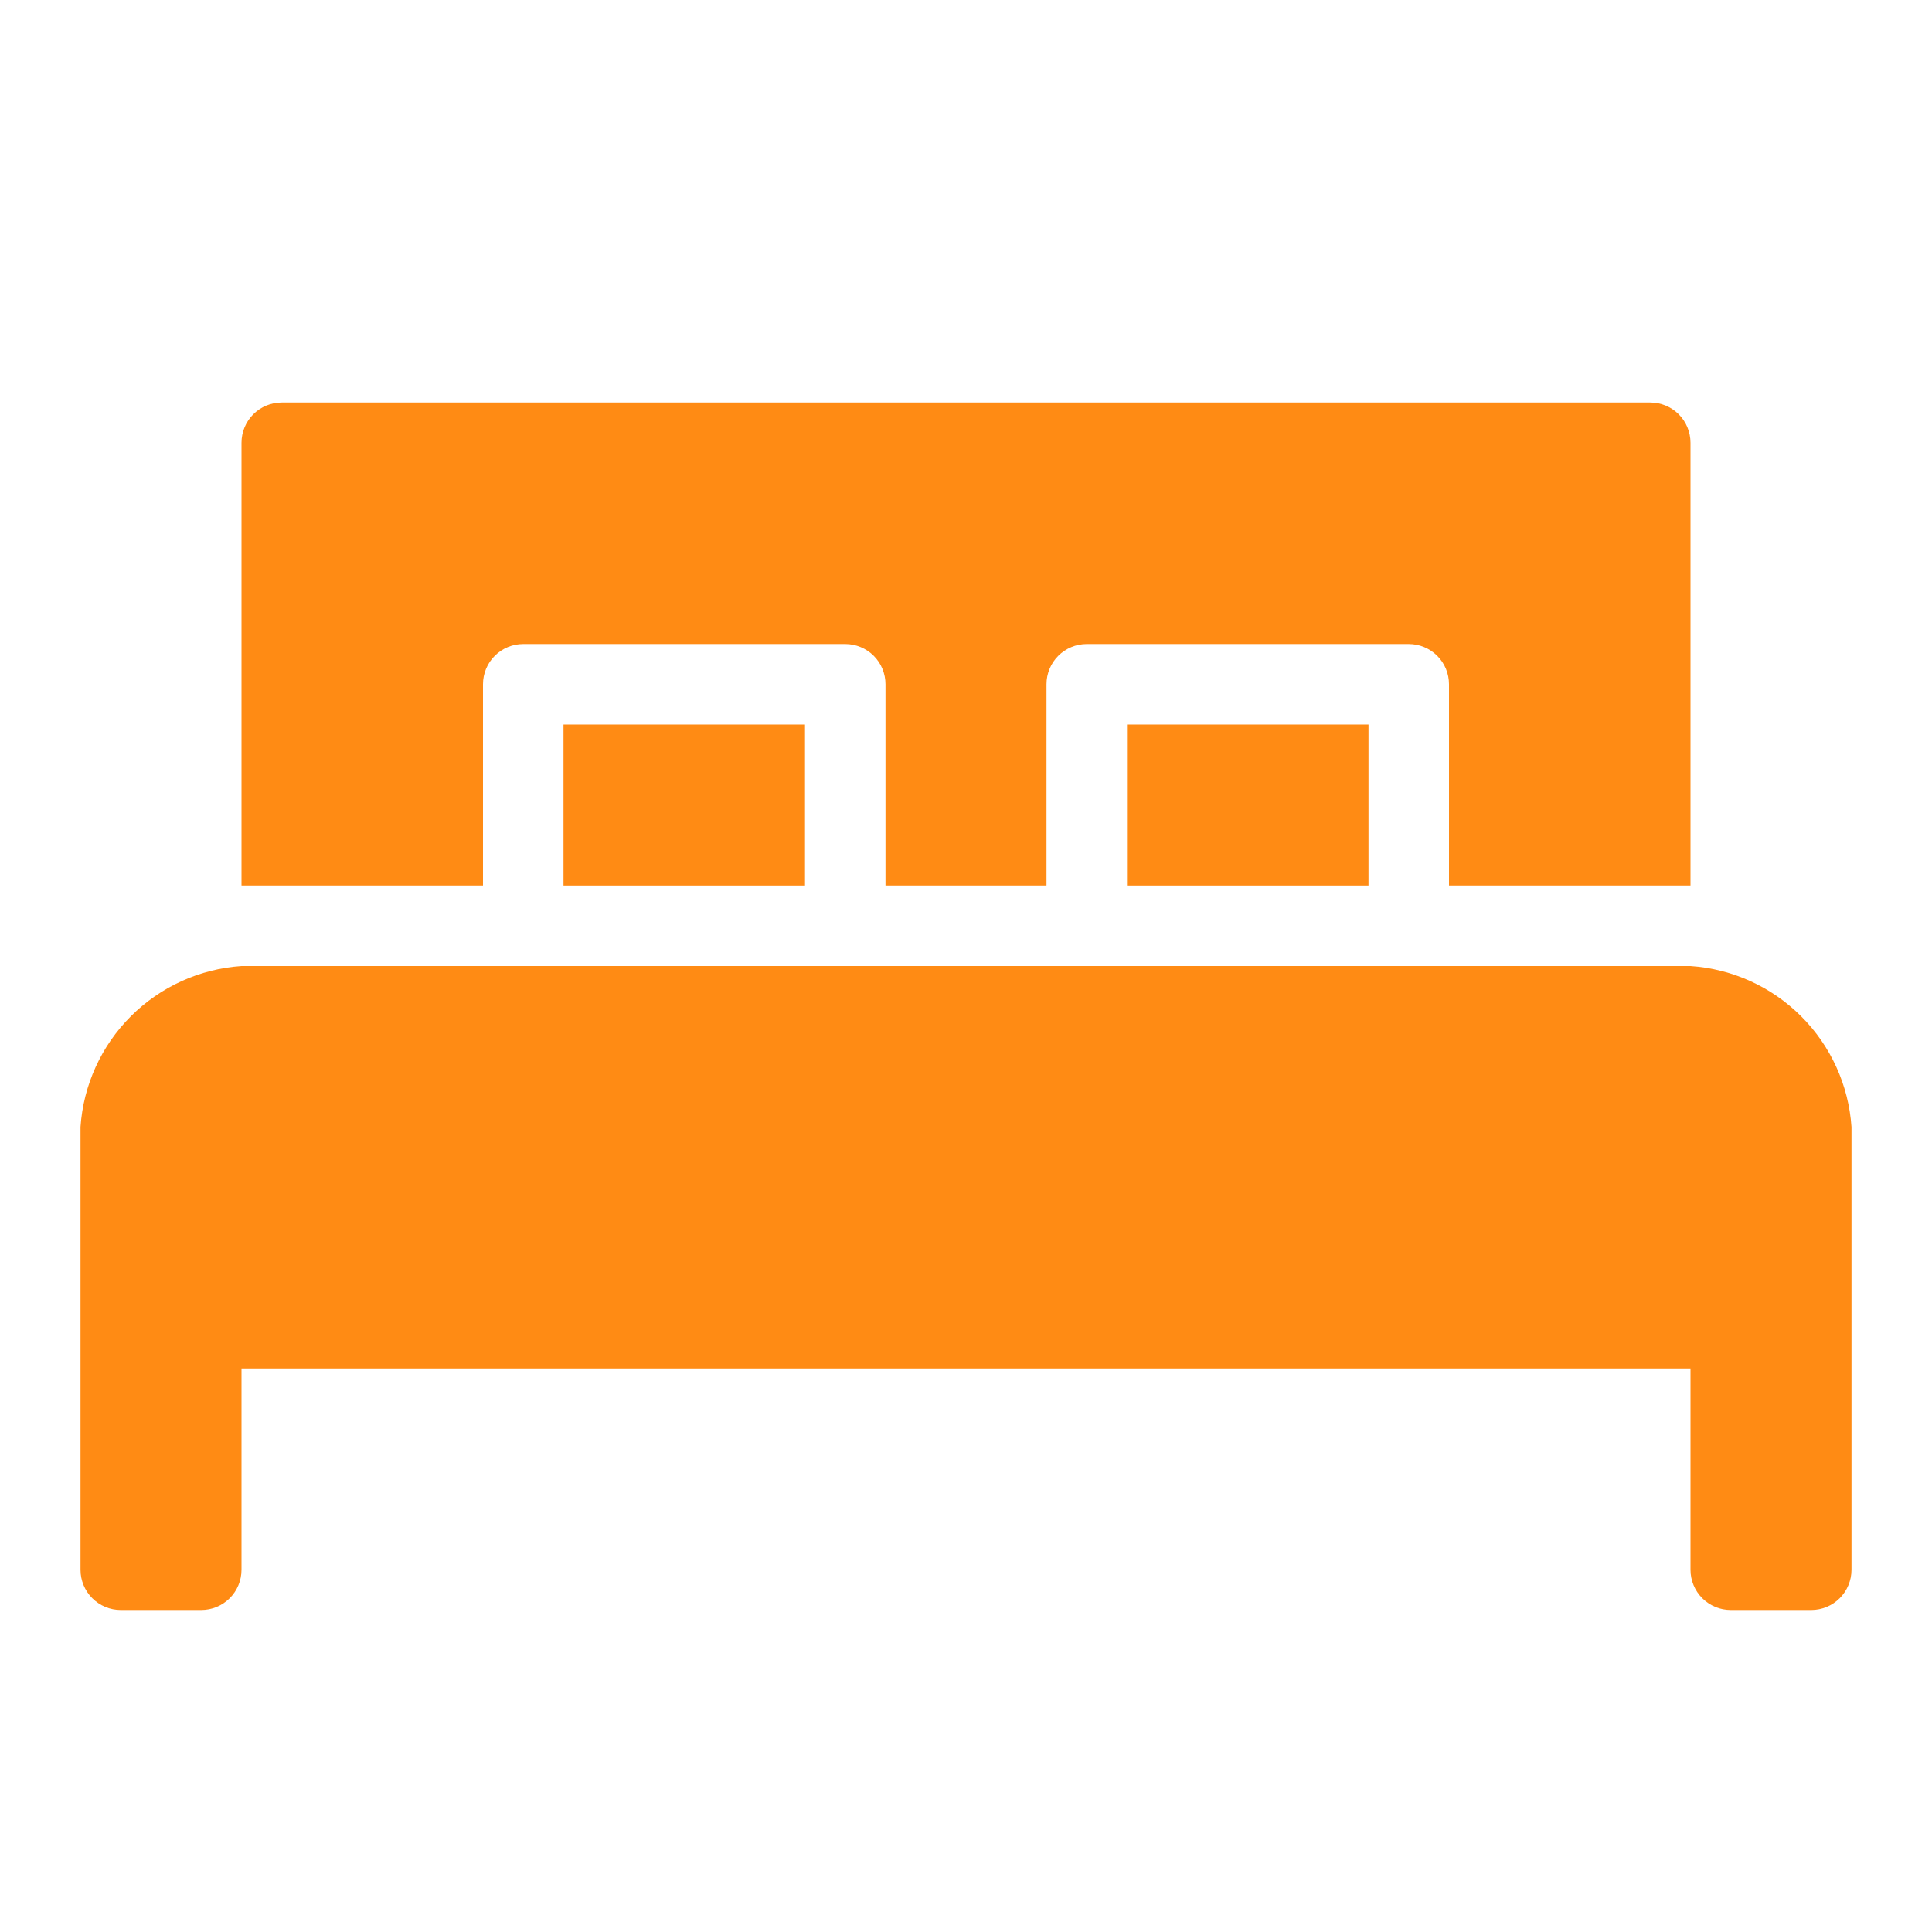 <svg width="150" height="150" viewBox="0 0 150 150" fill="none" xmlns="http://www.w3.org/2000/svg">
<path d="M62.5 56.25H43.75V68.75H62.5V56.25Z" fill="#FF8B14"/>
<path d="M106.25 56.25H87.5V68.75H106.25V56.25Z" fill="#FF8B14"/>
<path d="M37.5 53.125C37.5 52.296 37.829 51.501 38.415 50.915C39.001 50.329 39.796 50 40.625 50H65.625C66.454 50 67.249 50.329 67.835 50.915C68.421 51.501 68.75 52.296 68.75 53.125V68.75H81.25V53.125C81.25 52.296 81.579 51.501 82.165 50.915C82.751 50.329 83.546 50 84.375 50H109.375C110.204 50 110.999 50.329 111.585 50.915C112.171 51.501 112.5 52.296 112.5 53.125V68.75H131.25V34.375C131.25 33.546 130.921 32.751 130.335 32.165C129.749 31.579 128.954 31.25 128.125 31.25H21.875C21.046 31.25 20.251 31.579 19.665 32.165C19.079 32.751 18.75 33.546 18.75 34.375V68.75H37.5V53.125Z" fill="#FF8B14"/>
<path d="M131.25 75H18.75C15.507 75.22 12.454 76.608 10.156 78.906C7.858 81.204 6.47 84.257 6.25 87.5V121.875C6.25 122.704 6.579 123.499 7.165 124.085C7.751 124.671 8.546 125 9.375 125H15.625C16.454 125 17.249 124.671 17.835 124.085C18.421 123.499 18.75 122.704 18.75 121.875V106.25H131.25V121.875C131.25 122.704 131.579 123.499 132.165 124.085C132.751 124.671 133.546 125 134.375 125H140.625C141.454 125 142.249 124.671 142.835 124.085C143.421 123.499 143.75 122.704 143.75 121.875V87.5C143.53 84.257 142.142 81.204 139.844 78.906C137.546 76.608 134.493 75.22 131.25 75Z" fill="#FF8B14"/>
</svg>
